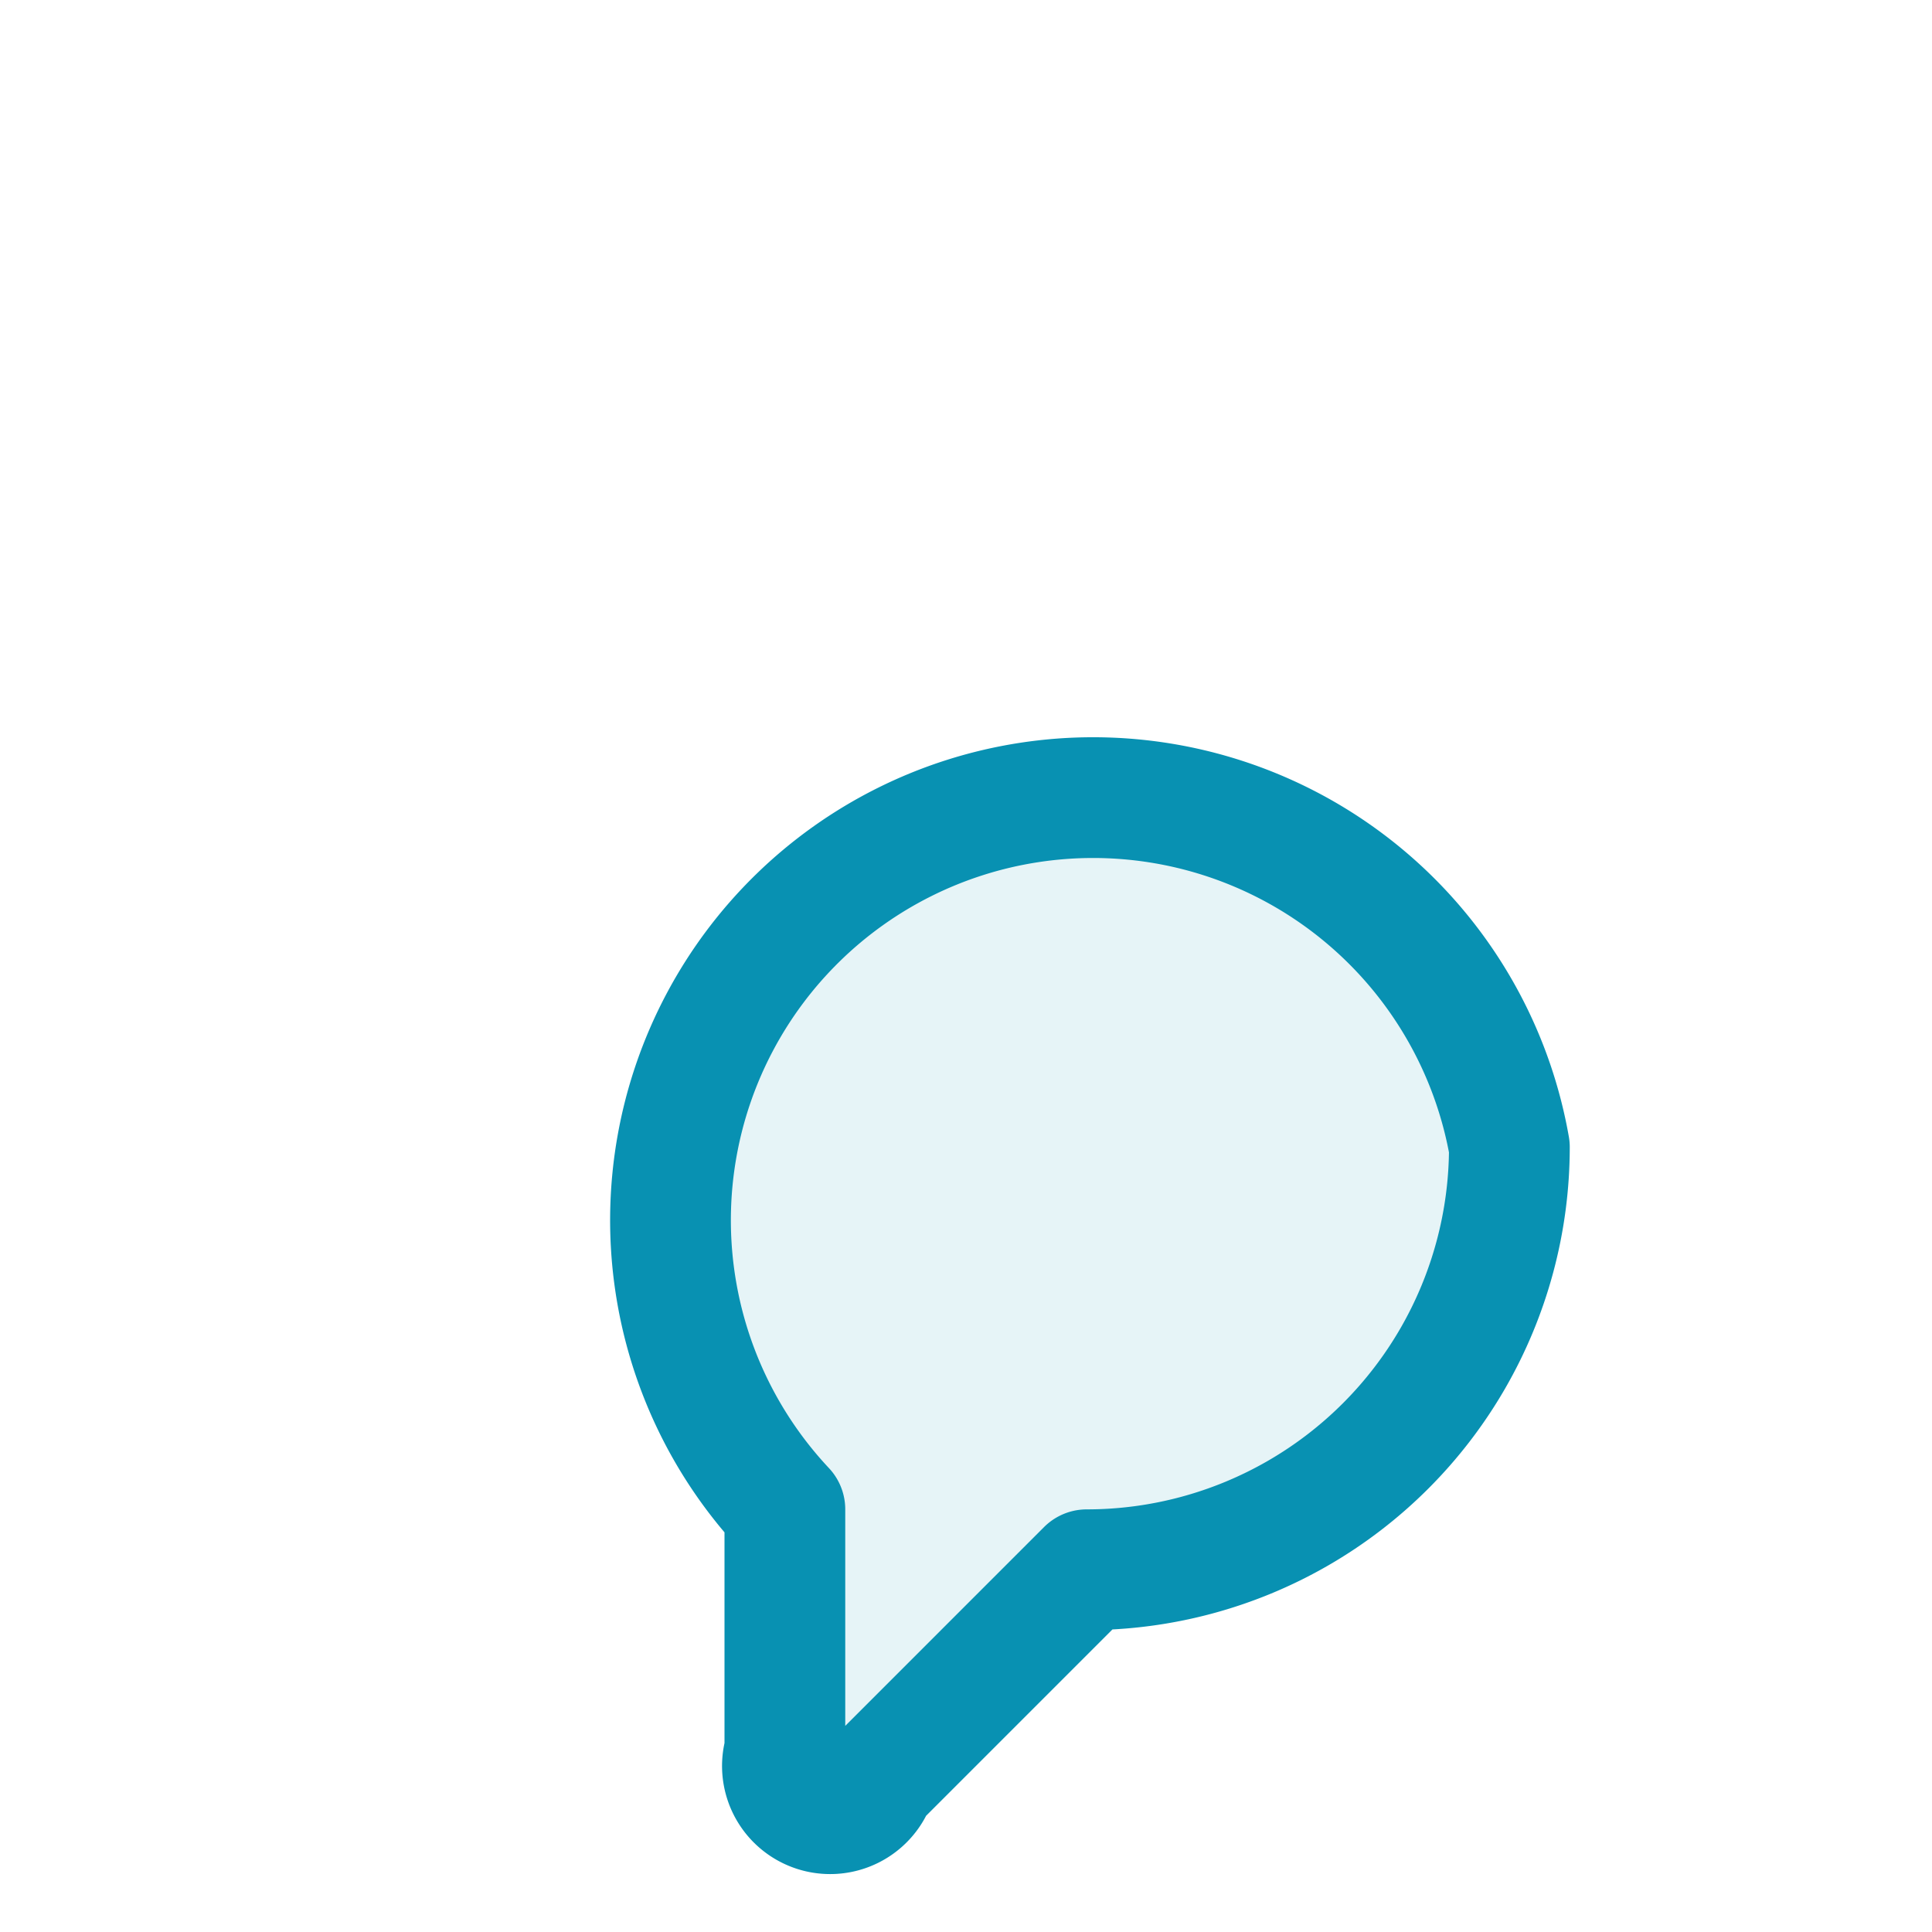 <svg width="32" height="32" viewBox="0 0 32 32" fill="none" xmlns="http://www.w3.org/2000/svg">
  <!-- MessageCircle icon from Lucide React - matching navbar appearance with primary color -->
  <g transform="translate(4, 4)">
    <path d="M21 15a7 7 0 0 1-7 7l-3.5 3.5A.5.5 0 0 1 9 25V21a7 7 0 1 1 12-6z" stroke="#0891b2" stroke-width="2" stroke-linecap="round" stroke-linejoin="round" fill="#0891b2" fill-opacity="0.1"/>
  </g>
</svg>

